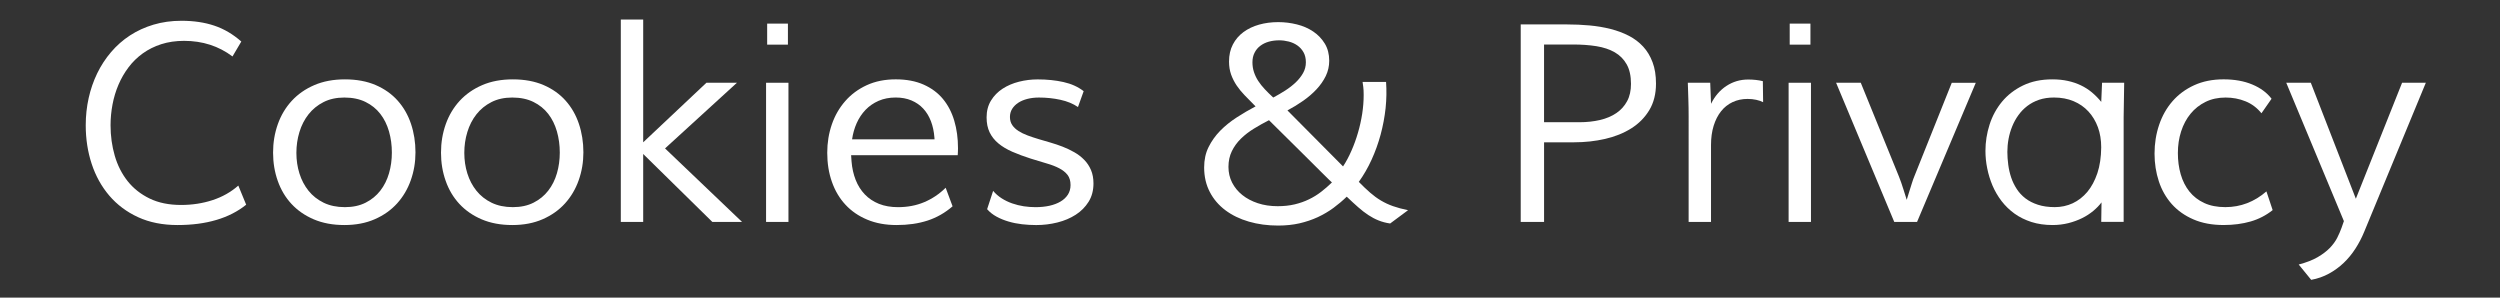 <?xml version="1.0" encoding="utf-8"?>
<!-- Generator: Adobe Illustrator 15.1.0, SVG Export Plug-In  -->
<!DOCTYPE svg PUBLIC "-//W3C//DTD SVG 1.1//EN" "http://www.w3.org/Graphics/SVG/1.1/DTD/svg11.dtd">
<svg version="1.1"
	 xmlns="http://www.w3.org/2000/svg" xmlns:xlink="http://www.w3.org/1999/xlink" xmlns:a="http://ns.adobe.com/AdobeSVGViewerExtensions/3.0/"
	 x="0px" y="0px" width="126px" height="15px" viewBox="-3.583 0.792 126 15"
	 overflow="visible" enable-background="new -3.583 0.792 126 15" xml:space="preserve">
<rect x="-3.583" y="0.792" width="126" height="15" fill="#333333" stroke="none"/>
<defs>
</defs>
<g>
	<rect y="1.771" fill="none" width="120.251" height="11.188"/>
	<path fill="#FFFFFF" d="M8.135,3.637c-0.697-0.524-1.511-0.786-2.44-0.786c-0.419,0-0.802,0.056-1.148,0.167
		C4.2,3.13,3.889,3.285,3.613,3.483C3.337,3.682,3.098,3.916,2.895,4.185S2.523,4.746,2.389,5.061
		C2.255,5.375,2.154,5.707,2.088,6.056c-0.066,0.349-0.099,0.699-0.099,1.05c0,0.539,0.071,1.05,0.212,1.536
		c0.141,0.486,0.358,0.912,0.649,1.28c0.292,0.367,0.661,0.658,1.107,0.875s0.975,0.325,1.586,0.325
		c0.561,0,1.088-0.081,1.583-0.243c0.495-0.161,0.929-0.406,1.302-0.734l0.396,0.964C8.401,11.45,7.9,11.707,7.321,11.877
		c-0.579,0.172-1.23,0.257-1.955,0.257c-0.752,0-1.415-0.132-1.989-0.396s-1.057-0.626-1.449-1.083
		c-0.392-0.459-0.688-0.992-0.889-1.6C0.838,8.445,0.738,7.796,0.738,7.103c0-0.469,0.049-0.925,0.147-1.367
		s0.242-0.858,0.431-1.248S1.739,3.74,2.017,3.415S2.612,2.81,2.97,2.577s0.753-0.414,1.186-0.543s0.902-0.195,1.408-0.195
		c0.62,0,1.173,0.083,1.661,0.248c0.488,0.165,0.939,0.431,1.354,0.798L8.135,3.637z"/>
	<path fill="#FFFFFF" d="M13.802,4.792c0.588,0,1.104,0.096,1.549,0.287c0.443,0.191,0.814,0.454,1.11,0.786s0.52,0.722,0.67,1.169
		s0.226,0.926,0.226,1.436c0,0.492-0.078,0.96-0.236,1.405c-0.156,0.443-0.387,0.834-0.689,1.168
		c-0.304,0.336-0.678,0.601-1.125,0.797s-0.957,0.294-1.531,0.294c-0.584,0-1.098-0.096-1.545-0.287s-0.821-0.451-1.125-0.779
		s-0.533-0.714-0.69-1.159c-0.157-0.443-0.236-0.919-0.236-1.425s0.08-0.983,0.239-1.432s0.393-0.841,0.701-1.176
		s0.686-0.599,1.135-0.793S13.218,4.792,13.802,4.792z M16.167,8.483c0-0.374-0.048-0.729-0.144-1.066
		c-0.097-0.337-0.242-0.632-0.438-0.885S15.14,6.078,14.839,5.93s-0.657-0.222-1.068-0.222c-0.396,0-0.746,0.076-1.047,0.229
		c-0.301,0.153-0.553,0.358-0.756,0.615s-0.356,0.555-0.459,0.892c-0.103,0.338-0.154,0.688-0.154,1.053s0.051,0.711,0.154,1.039
		c0.103,0.328,0.256,0.618,0.459,0.872c0.203,0.252,0.458,0.453,0.763,0.602c0.306,0.147,0.661,0.222,1.067,0.222
		c0.402,0,0.752-0.075,1.048-0.226c0.297-0.15,0.543-0.352,0.739-0.605c0.196-0.252,0.342-0.544,0.438-0.875
		C16.119,9.195,16.167,8.848,16.167,8.483z"/>
	<path fill="#FFFFFF" d="M22.265,4.792c0.588,0,1.104,0.096,1.549,0.287c0.443,0.191,0.814,0.454,1.11,0.786s0.52,0.722,0.67,1.169
		s0.226,0.926,0.226,1.436c0,0.492-0.078,0.96-0.236,1.405c-0.156,0.443-0.387,0.834-0.689,1.168
		c-0.304,0.336-0.678,0.601-1.125,0.797s-0.957,0.294-1.531,0.294c-0.584,0-1.098-0.096-1.545-0.287s-0.821-0.451-1.125-0.779
		c-0.303-0.328-0.533-0.714-0.689-1.159c-0.158-0.443-0.236-0.919-0.236-1.425s0.08-0.983,0.239-1.432s0.394-0.841,0.7-1.176
		c0.309-0.335,0.687-0.599,1.135-0.793C21.165,4.889,21.681,4.792,22.265,4.792z M24.63,8.483c0-0.374-0.048-0.729-0.144-1.066
		c-0.097-0.337-0.242-0.632-0.438-0.885s-0.445-0.454-0.746-0.602s-0.657-0.222-1.068-0.222c-0.396,0-0.746,0.076-1.047,0.229
		s-0.553,0.358-0.756,0.615s-0.356,0.555-0.459,0.892c-0.104,0.338-0.154,0.688-0.154,1.053s0.051,0.711,0.154,1.039
		c0.103,0.328,0.256,0.618,0.459,0.872c0.203,0.252,0.457,0.453,0.763,0.602c0.306,0.147,0.661,0.222,1.067,0.222
		c0.402,0,0.752-0.075,1.048-0.226c0.297-0.15,0.543-0.352,0.739-0.605c0.196-0.252,0.342-0.544,0.438-0.875
		C24.582,9.195,24.63,8.848,24.63,8.483z"/>
	<path fill="#FFFFFF" d="M28.834,1.777v6.187l3.186-3.001h1.538l-3.623,3.309c0.643,0.615,1.289,1.232,1.941,1.853
		s1.299,1.237,1.941,1.853H32.32l-3.486-3.425v3.425h-1.128V1.777H28.834z"/>
	<path fill="#FFFFFF" d="M35.027,4.963h1.128v7.014h-1.128V4.963z M36.128,1.982v1.06h-1.046v-1.06H36.128z"/>
	<path fill="#FFFFFF" d="M44.427,11.19c-0.379,0.328-0.797,0.567-1.258,0.718s-0.982,0.226-1.565,0.226
		c-0.552,0-1.044-0.09-1.477-0.271c-0.433-0.18-0.799-0.43-1.097-0.752c-0.299-0.32-0.527-0.705-0.684-1.151
		c-0.158-0.446-0.236-0.937-0.236-1.47c0-0.506,0.078-0.982,0.232-1.429s0.381-0.838,0.677-1.176s0.657-0.604,1.083-0.8
		c0.427-0.196,0.913-0.294,1.46-0.294c0.538,0,1.005,0.088,1.401,0.263s0.723,0.417,0.978,0.725s0.445,0.673,0.571,1.097
		C44.638,7.301,44.7,7.761,44.7,8.258c0,0.05-0.001,0.108-0.004,0.174c-0.002,0.066-0.006,0.127-0.01,0.182h-5.373l0.021,0.308
		c0.027,0.342,0.097,0.654,0.208,0.937s0.266,0.526,0.461,0.731s0.434,0.363,0.713,0.476c0.28,0.111,0.6,0.167,0.959,0.167
		c0.482,0,0.924-0.084,1.324-0.253s0.76-0.41,1.079-0.725L44.427,11.19z M43.518,7.813l-0.007-0.096
		c-0.023-0.296-0.08-0.567-0.174-0.813s-0.223-0.458-0.386-0.636c-0.164-0.178-0.362-0.315-0.597-0.414s-0.5-0.147-0.795-0.147
		c-0.319,0-0.605,0.056-0.861,0.167c-0.254,0.112-0.474,0.263-0.658,0.455C39.856,6.521,39.707,6.745,39.593,7
		c-0.113,0.255-0.19,0.526-0.231,0.813H43.518z"/>
	<path fill="#FFFFFF" d="M50.747,6.187c-0.245-0.168-0.541-0.291-0.888-0.366c-0.346-0.075-0.706-0.113-1.079-0.113
		c-0.209,0-0.403,0.023-0.58,0.068c-0.178,0.045-0.332,0.11-0.462,0.195s-0.231,0.187-0.308,0.308
		c-0.074,0.121-0.112,0.256-0.112,0.407c0,0.16,0.038,0.296,0.116,0.41c0.077,0.114,0.182,0.213,0.313,0.297s0.286,0.16,0.464,0.226
		s0.367,0.129,0.566,0.188c0.183,0.055,0.377,0.112,0.584,0.171c0.207,0.06,0.413,0.129,0.617,0.208
		c0.205,0.08,0.4,0.174,0.588,0.281c0.186,0.106,0.352,0.233,0.494,0.379c0.144,0.146,0.258,0.316,0.342,0.513
		s0.126,0.422,0.126,0.677c0,0.355-0.082,0.664-0.246,0.926c-0.164,0.263-0.38,0.48-0.649,0.653s-0.576,0.303-0.923,0.39
		s-0.702,0.13-1.066,0.13c-0.241,0-0.481-0.014-0.718-0.041s-0.464-0.073-0.68-0.137c-0.217-0.063-0.418-0.146-0.602-0.246
		c-0.186-0.101-0.344-0.226-0.476-0.376l0.303-0.923c0.123,0.146,0.267,0.271,0.431,0.376s0.342,0.19,0.531,0.256
		c0.189,0.066,0.385,0.114,0.585,0.145c0.2,0.029,0.397,0.044,0.589,0.044c0.256,0,0.49-0.024,0.705-0.071
		c0.214-0.049,0.4-0.119,0.558-0.213c0.157-0.093,0.28-0.209,0.37-0.348c0.088-0.14,0.133-0.3,0.133-0.482
		c0-0.21-0.051-0.379-0.15-0.51c-0.101-0.129-0.24-0.241-0.418-0.334c-0.178-0.094-0.391-0.176-0.637-0.246
		c-0.246-0.071-0.514-0.152-0.801-0.243c-0.343-0.109-0.652-0.225-0.928-0.345c-0.277-0.121-0.511-0.262-0.702-0.421
		c-0.192-0.16-0.339-0.345-0.442-0.557c-0.102-0.212-0.153-0.464-0.153-0.755c0-0.324,0.074-0.606,0.222-0.848
		c0.148-0.242,0.344-0.441,0.586-0.598s0.517-0.274,0.824-0.352c0.309-0.078,0.621-0.116,0.941-0.116
		c0.47,0,0.904,0.044,1.303,0.133c0.399,0.089,0.738,0.243,1.016,0.461L50.747,6.187z"/>
	<path fill="#FFFFFF" d="M57.106,9.229c0-0.383,0.074-0.725,0.223-1.025s0.344-0.574,0.584-0.82c0.242-0.246,0.518-0.469,0.828-0.67
		c0.309-0.201,0.629-0.387,0.957-0.561L59.595,6.05c-0.15-0.15-0.301-0.303-0.449-0.458c-0.15-0.155-0.283-0.318-0.4-0.489
		c-0.115-0.171-0.209-0.355-0.281-0.554c-0.07-0.198-0.105-0.416-0.105-0.653c0-0.328,0.064-0.616,0.195-0.865
		c0.129-0.249,0.309-0.456,0.533-0.622c0.227-0.167,0.49-0.292,0.789-0.376s0.621-0.126,0.963-0.126c0.32,0,0.635,0.039,0.943,0.116
		s0.582,0.197,0.822,0.359s0.434,0.365,0.582,0.608s0.223,0.532,0.223,0.865c0,0.273-0.059,0.53-0.174,0.769
		c-0.117,0.239-0.273,0.462-0.467,0.67c-0.195,0.208-0.418,0.4-0.672,0.578s-0.518,0.339-0.793,0.485l2.803,2.823
		c0.156-0.237,0.297-0.501,0.424-0.793c0.129-0.292,0.238-0.594,0.328-0.906c0.092-0.312,0.162-0.63,0.213-0.954
		c0.049-0.324,0.074-0.638,0.074-0.943c0-0.173-0.006-0.31-0.02-0.41s-0.025-0.185-0.035-0.253h1.184
		c0.031,0.428,0.023,0.868-0.023,1.319c-0.049,0.451-0.133,0.896-0.25,1.333c-0.119,0.438-0.27,0.859-0.455,1.265
		c-0.184,0.405-0.4,0.779-0.646,1.121c0.205,0.21,0.396,0.391,0.572,0.544c0.174,0.152,0.355,0.284,0.543,0.396
		c0.186,0.111,0.389,0.206,0.607,0.283s0.473,0.146,0.76,0.205l-0.902,0.67c-0.215-0.032-0.41-0.083-0.584-0.154
		c-0.176-0.07-0.348-0.161-0.518-0.273c-0.168-0.111-0.34-0.243-0.512-0.396c-0.174-0.152-0.365-0.329-0.574-0.529
		c-0.205,0.2-0.43,0.39-0.67,0.567c-0.242,0.178-0.506,0.333-0.789,0.465c-0.285,0.132-0.594,0.235-0.924,0.312
		c-0.33,0.074-0.688,0.112-1.07,0.112c-0.533,0-1.025-0.066-1.479-0.198c-0.455-0.132-0.848-0.323-1.184-0.574
		c-0.334-0.251-0.598-0.557-0.785-0.92C57.202,10.107,57.106,9.693,57.106,9.229z M63.546,9.987
		c-0.008-0.005-0.061-0.053-0.152-0.144c-0.094-0.091-0.217-0.212-0.367-0.362s-0.32-0.319-0.508-0.506
		c-0.189-0.187-0.383-0.378-0.578-0.574L60.374,6.85c-0.26,0.132-0.512,0.273-0.758,0.424s-0.465,0.319-0.656,0.506
		c-0.191,0.187-0.344,0.397-0.459,0.633c-0.113,0.234-0.17,0.497-0.17,0.789c0,0.287,0.061,0.552,0.184,0.793
		s0.295,0.45,0.514,0.625c0.219,0.176,0.479,0.313,0.783,0.414c0.303,0.101,0.637,0.15,1,0.15c0.311,0,0.596-0.031,0.855-0.092
		c0.26-0.062,0.5-0.146,0.721-0.254c0.221-0.106,0.426-0.233,0.615-0.379S63.374,10.156,63.546,9.987z M60.589,5.708
		c0.205-0.109,0.408-0.228,0.607-0.355c0.197-0.127,0.373-0.264,0.527-0.41c0.152-0.146,0.275-0.302,0.369-0.468
		s0.141-0.348,0.141-0.543s-0.039-0.365-0.119-0.506s-0.184-0.256-0.312-0.345c-0.127-0.089-0.271-0.154-0.432-0.195
		s-0.32-0.062-0.479-0.062c-0.188,0-0.363,0.023-0.525,0.068S60.062,3.007,59.938,3.1s-0.221,0.209-0.291,0.349
		c-0.072,0.139-0.107,0.3-0.107,0.482c0,0.173,0.025,0.337,0.076,0.492s0.121,0.304,0.215,0.448s0.205,0.284,0.334,0.42
		C60.292,5.428,60.435,5.567,60.589,5.708z"/>
	<path fill="#FFFFFF" d="M74.237,11.977h-1.176V2.023h2.332c0.387,0,0.766,0.017,1.139,0.051c0.371,0.034,0.723,0.093,1.055,0.178
		c0.334,0.084,0.641,0.198,0.92,0.342c0.281,0.144,0.521,0.326,0.725,0.547s0.361,0.484,0.475,0.79
		c0.115,0.305,0.172,0.663,0.172,1.073c0,0.52-0.113,0.966-0.338,1.34c-0.227,0.374-0.529,0.68-0.91,0.919s-0.818,0.416-1.316,0.53
		c-0.496,0.114-1.016,0.171-1.559,0.171h-1.518V11.977z M74.237,3.035v3.917h1.785c0.373,0,0.719-0.038,1.039-0.113
		c0.318-0.076,0.594-0.192,0.824-0.35c0.229-0.157,0.41-0.357,0.539-0.599c0.131-0.242,0.195-0.532,0.195-0.87
		c0-0.397-0.072-0.725-0.215-0.982c-0.145-0.258-0.346-0.461-0.602-0.609c-0.258-0.148-0.566-0.251-0.924-0.309
		c-0.357-0.057-0.754-0.085-1.186-0.085H74.237z"/>
	<path fill="#FFFFFF" d="M82.653,11.977h-1.129V6.651c0-0.287-0.004-0.574-0.014-0.861c-0.008-0.287-0.018-0.563-0.027-0.827h1.129
		l0.041,1.06c0.191-0.387,0.451-0.688,0.779-0.902s0.691-0.321,1.094-0.321c0.264,0,0.51,0.027,0.738,0.082l0.014,1.06
		c-0.096-0.05-0.213-0.09-0.35-0.12s-0.281-0.044-0.438-0.044c-0.273,0-0.523,0.054-0.752,0.161
		c-0.227,0.107-0.422,0.261-0.58,0.461c-0.16,0.201-0.283,0.444-0.373,0.731c-0.088,0.287-0.133,0.608-0.133,0.964V11.977z"/>
	<path fill="#FFFFFF" d="M86.563,4.963h1.127v7.014h-1.127V4.963z M87.663,1.982v1.06h-1.045v-1.06H87.663z"/>
	<path fill="#FFFFFF" d="M88.956,4.963H90.2l1.92,4.717c0.033,0.077,0.07,0.182,0.117,0.311c0.045,0.131,0.088,0.262,0.129,0.394
		c0.051,0.15,0.102,0.31,0.15,0.479c0.047-0.164,0.094-0.321,0.145-0.472c0.041-0.128,0.082-0.258,0.123-0.39
		s0.08-0.239,0.115-0.321l1.887-4.717h1.211l-2.961,7.014h-1.148L88.956,4.963z"/>
	<path fill="#FFFFFF" d="M99.853,4.792c0.287,0,0.549,0.026,0.785,0.079c0.238,0.052,0.457,0.126,0.656,0.222
		c0.201,0.096,0.385,0.214,0.555,0.355c0.168,0.141,0.326,0.301,0.471,0.479l0.041-0.964h1.115l-0.027,1.729v5.284h-1.129
		l0.014-0.984c-0.109,0.146-0.246,0.288-0.412,0.428c-0.168,0.139-0.355,0.261-0.564,0.365c-0.211,0.104-0.441,0.189-0.693,0.253
		c-0.254,0.063-0.52,0.096-0.797,0.096c-0.393,0-0.748-0.052-1.066-0.153c-0.32-0.104-0.604-0.244-0.855-0.424
		c-0.25-0.181-0.467-0.392-0.652-0.633c-0.184-0.241-0.336-0.501-0.455-0.779c-0.117-0.278-0.207-0.566-0.266-0.865
		c-0.061-0.298-0.09-0.593-0.09-0.885c0-0.451,0.07-0.893,0.209-1.326s0.35-0.818,0.629-1.155c0.281-0.337,0.631-0.608,1.053-0.813
		S99.286,4.792,99.853,4.792z M99.981,11.231c0.32,0,0.619-0.065,0.9-0.194c0.279-0.131,0.525-0.322,0.738-0.574
		c0.211-0.254,0.379-0.568,0.506-0.943c0.125-0.377,0.189-0.811,0.193-1.303c0-0.369-0.055-0.707-0.166-1.012
		c-0.113-0.305-0.271-0.57-0.477-0.793s-0.453-0.396-0.748-0.52c-0.293-0.123-0.623-0.185-0.988-0.185
		c-0.277,0-0.527,0.038-0.752,0.113C98.966,5.896,98.767,6,98.595,6.132c-0.174,0.132-0.324,0.287-0.451,0.465
		c-0.129,0.178-0.232,0.368-0.314,0.571S97.687,7.581,97.647,7.8s-0.059,0.436-0.059,0.649c0,0.21,0.016,0.425,0.045,0.646
		c0.029,0.221,0.078,0.434,0.146,0.639s0.162,0.398,0.281,0.581c0.117,0.183,0.266,0.341,0.441,0.476
		c0.174,0.134,0.385,0.241,0.629,0.32C99.374,11.191,99.659,11.231,99.981,11.231z"/>
	<path fill="#FFFFFF" d="M110.394,6.501c-0.219-0.273-0.486-0.474-0.801-0.602s-0.648-0.191-1.004-0.191
		c-0.379,0-0.717,0.073-1.012,0.219c-0.297,0.146-0.549,0.345-0.756,0.598s-0.365,0.549-0.475,0.889s-0.164,0.703-0.164,1.09
		c0,0.383,0.047,0.74,0.143,1.073s0.242,0.622,0.438,0.868c0.197,0.246,0.445,0.438,0.746,0.578
		c0.301,0.139,0.656,0.208,1.066,0.208c0.77,0,1.461-0.265,2.07-0.793l0.314,0.943c-0.332,0.265-0.703,0.456-1.113,0.574
		s-0.863,0.178-1.361,0.178c-0.578,0-1.086-0.095-1.52-0.284c-0.436-0.188-0.799-0.446-1.09-0.771
		c-0.289-0.326-0.508-0.708-0.652-1.146s-0.217-0.902-0.217-1.395c0-0.511,0.076-0.994,0.23-1.449s0.379-0.854,0.674-1.193
		s0.658-0.608,1.092-0.807c0.432-0.198,0.928-0.297,1.482-0.297c0.553,0,1.035,0.086,1.449,0.26
		c0.416,0.173,0.738,0.413,0.971,0.718L110.394,6.501z"/>
	<path fill="#FFFFFF" d="M111.644,4.963h1.238l2.27,5.845l2.33-5.845h1.197l-3.104,7.506c-0.123,0.301-0.271,0.586-0.445,0.854
		c-0.172,0.269-0.371,0.509-0.594,0.722c-0.225,0.211-0.471,0.392-0.742,0.539c-0.271,0.148-0.568,0.252-0.893,0.312l-0.629-0.772
		c0.383-0.101,0.699-0.224,0.951-0.369c0.25-0.146,0.455-0.301,0.615-0.465c0.158-0.164,0.283-0.334,0.373-0.51
		c0.088-0.175,0.162-0.345,0.221-0.509l0.117-0.335L111.644,4.963z"/>
</g>
</svg>

